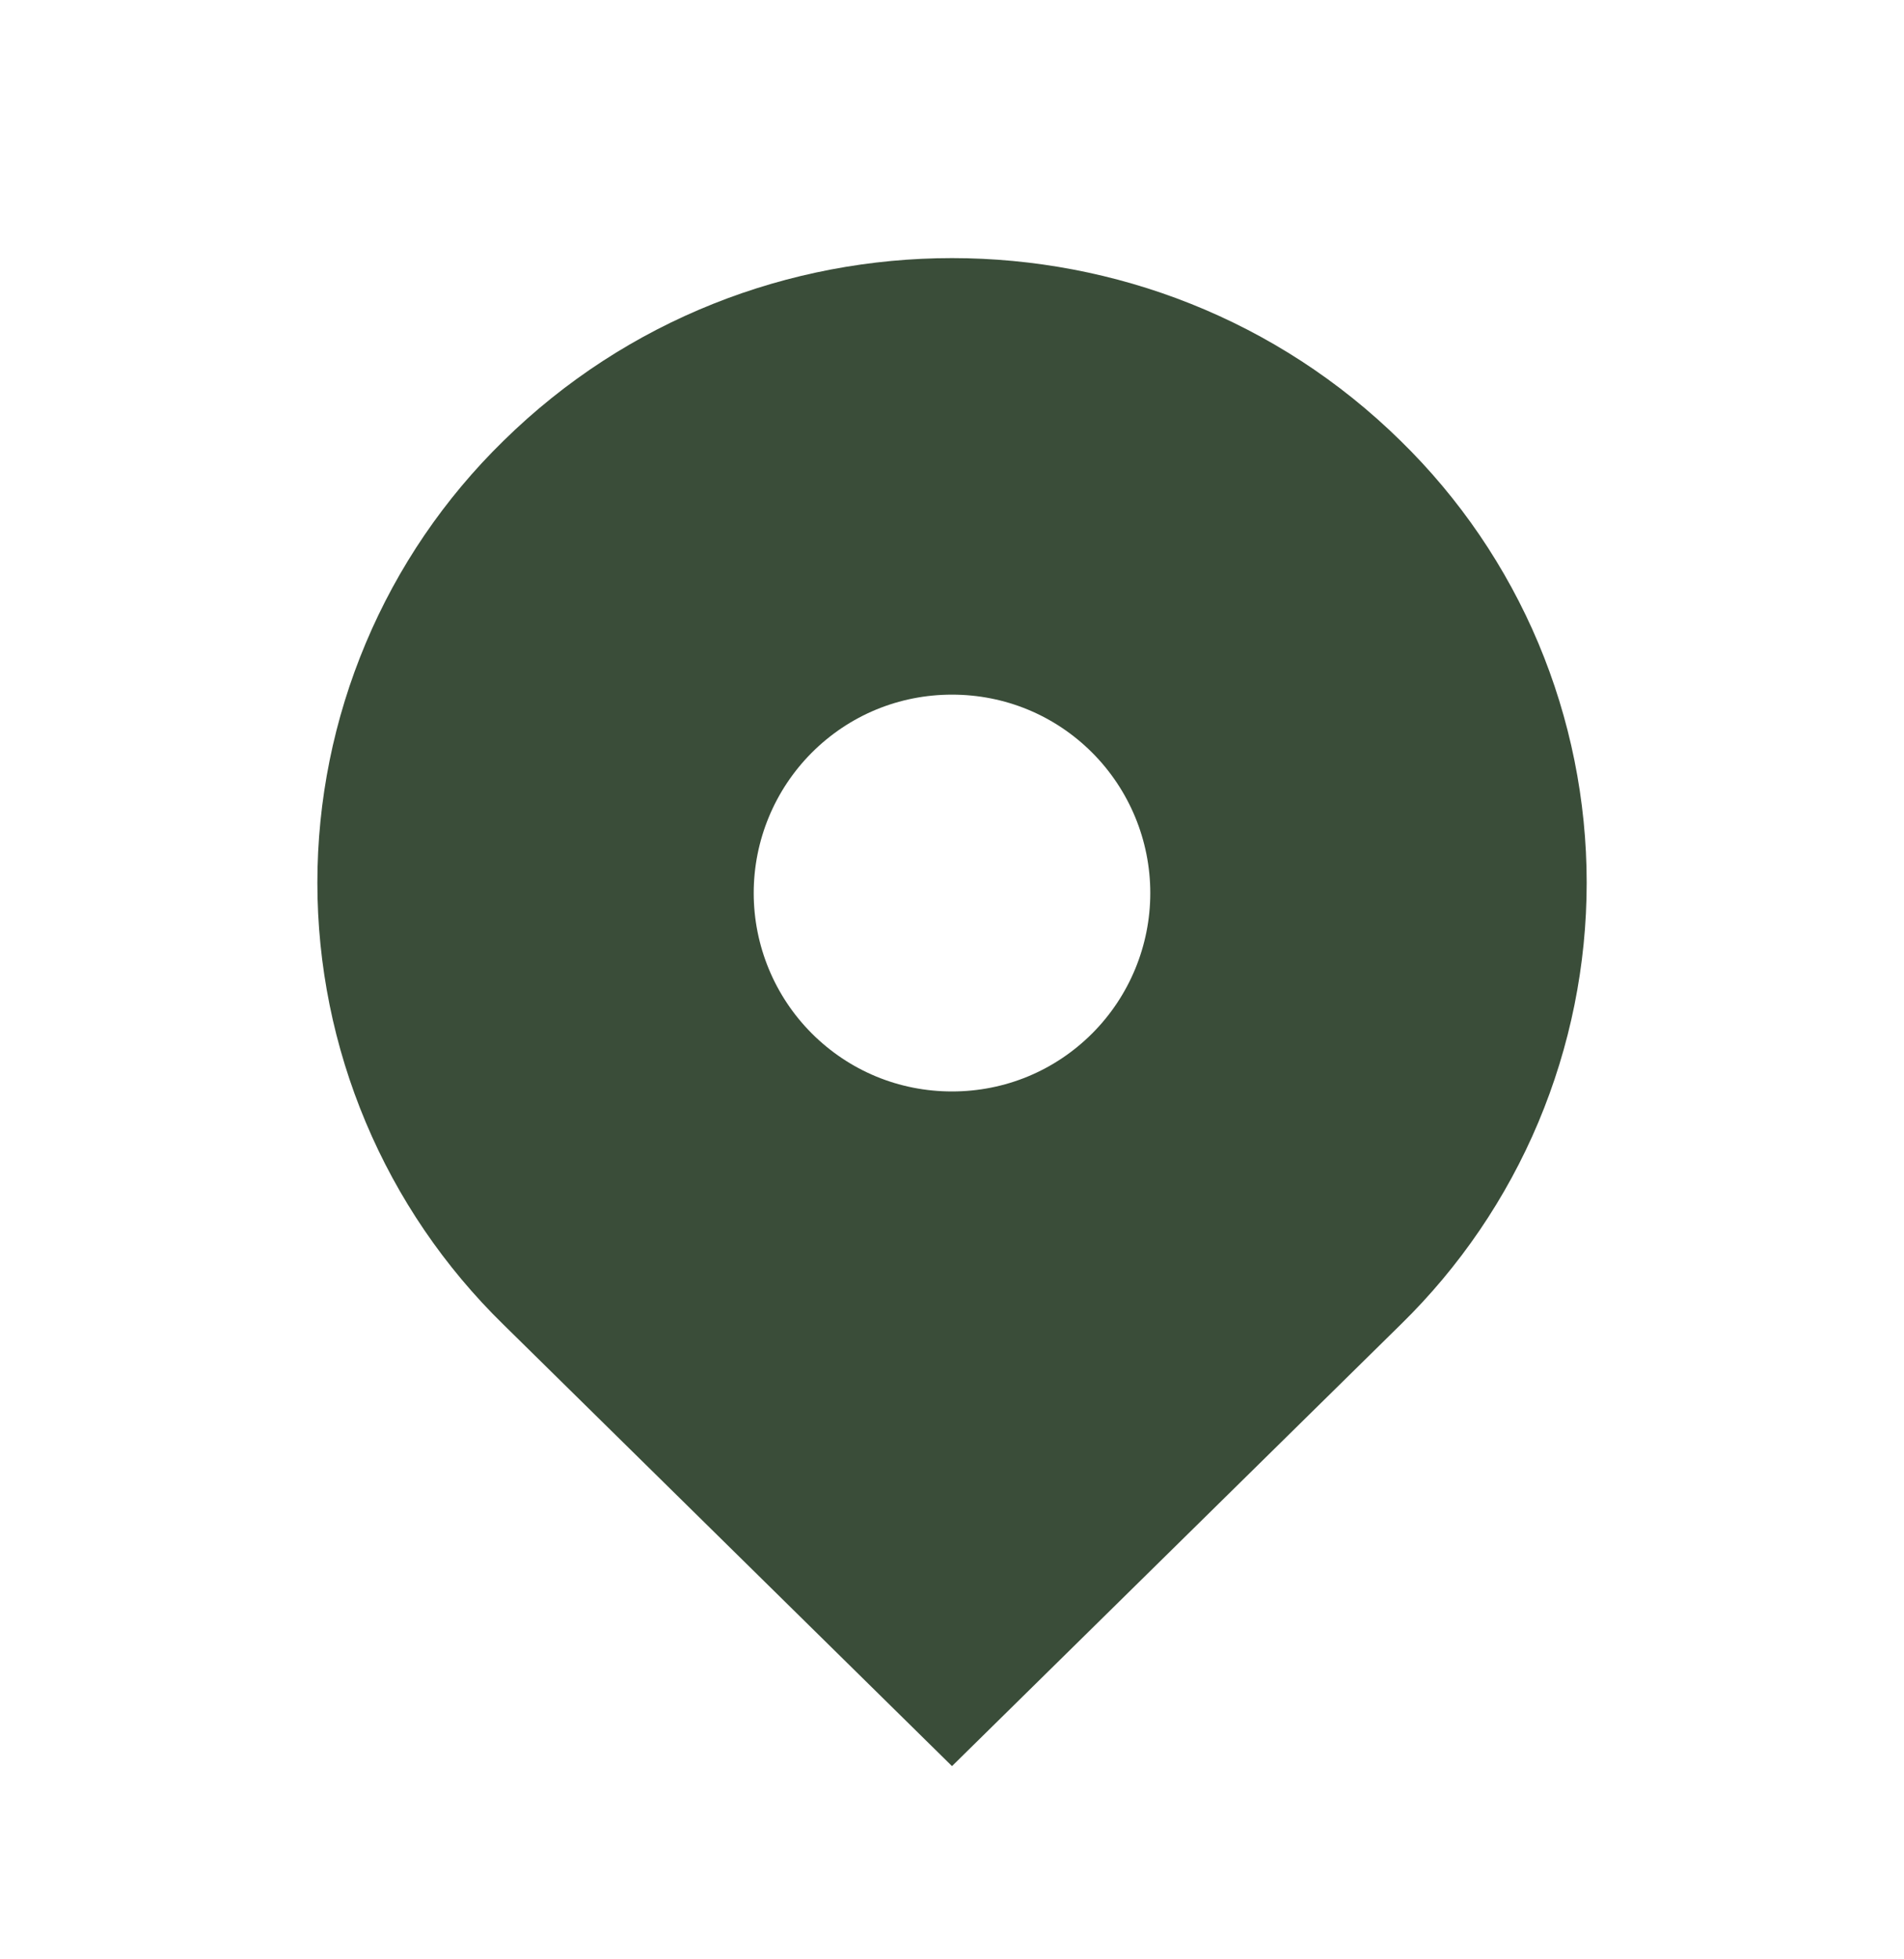 <svg width="35" height="36" viewBox="0 0 35 36" fill="none" xmlns="http://www.w3.org/2000/svg">
<path d="M25.75 8.103C21.194 3.622 13.807 3.622 9.252 8.103C8.17 9.16 7.31 10.422 6.724 11.816C6.137 13.21 5.834 14.707 5.834 16.219C5.834 17.731 6.137 19.228 6.724 20.622C7.31 22.016 8.17 23.278 9.252 24.335L17.5 32.45L25.75 24.335C26.831 23.278 27.691 22.016 28.278 20.622C28.864 19.228 29.167 17.731 29.167 16.219C29.167 14.707 28.864 13.21 28.278 11.816C27.691 10.422 26.831 9.16 25.75 8.103ZM17.5 20.054C16.526 20.054 15.611 19.675 14.922 18.987C14.239 18.303 13.855 17.375 13.855 16.409C13.855 15.442 14.239 14.515 14.922 13.83C15.61 13.142 16.526 12.763 17.5 12.763C18.474 12.763 19.39 13.142 20.078 13.83C20.761 14.515 21.145 15.442 21.145 16.409C21.145 17.375 20.761 18.303 20.078 18.987C19.39 19.675 18.474 20.054 17.5 20.054Z" fill="#3A4D39"/>
</svg>

